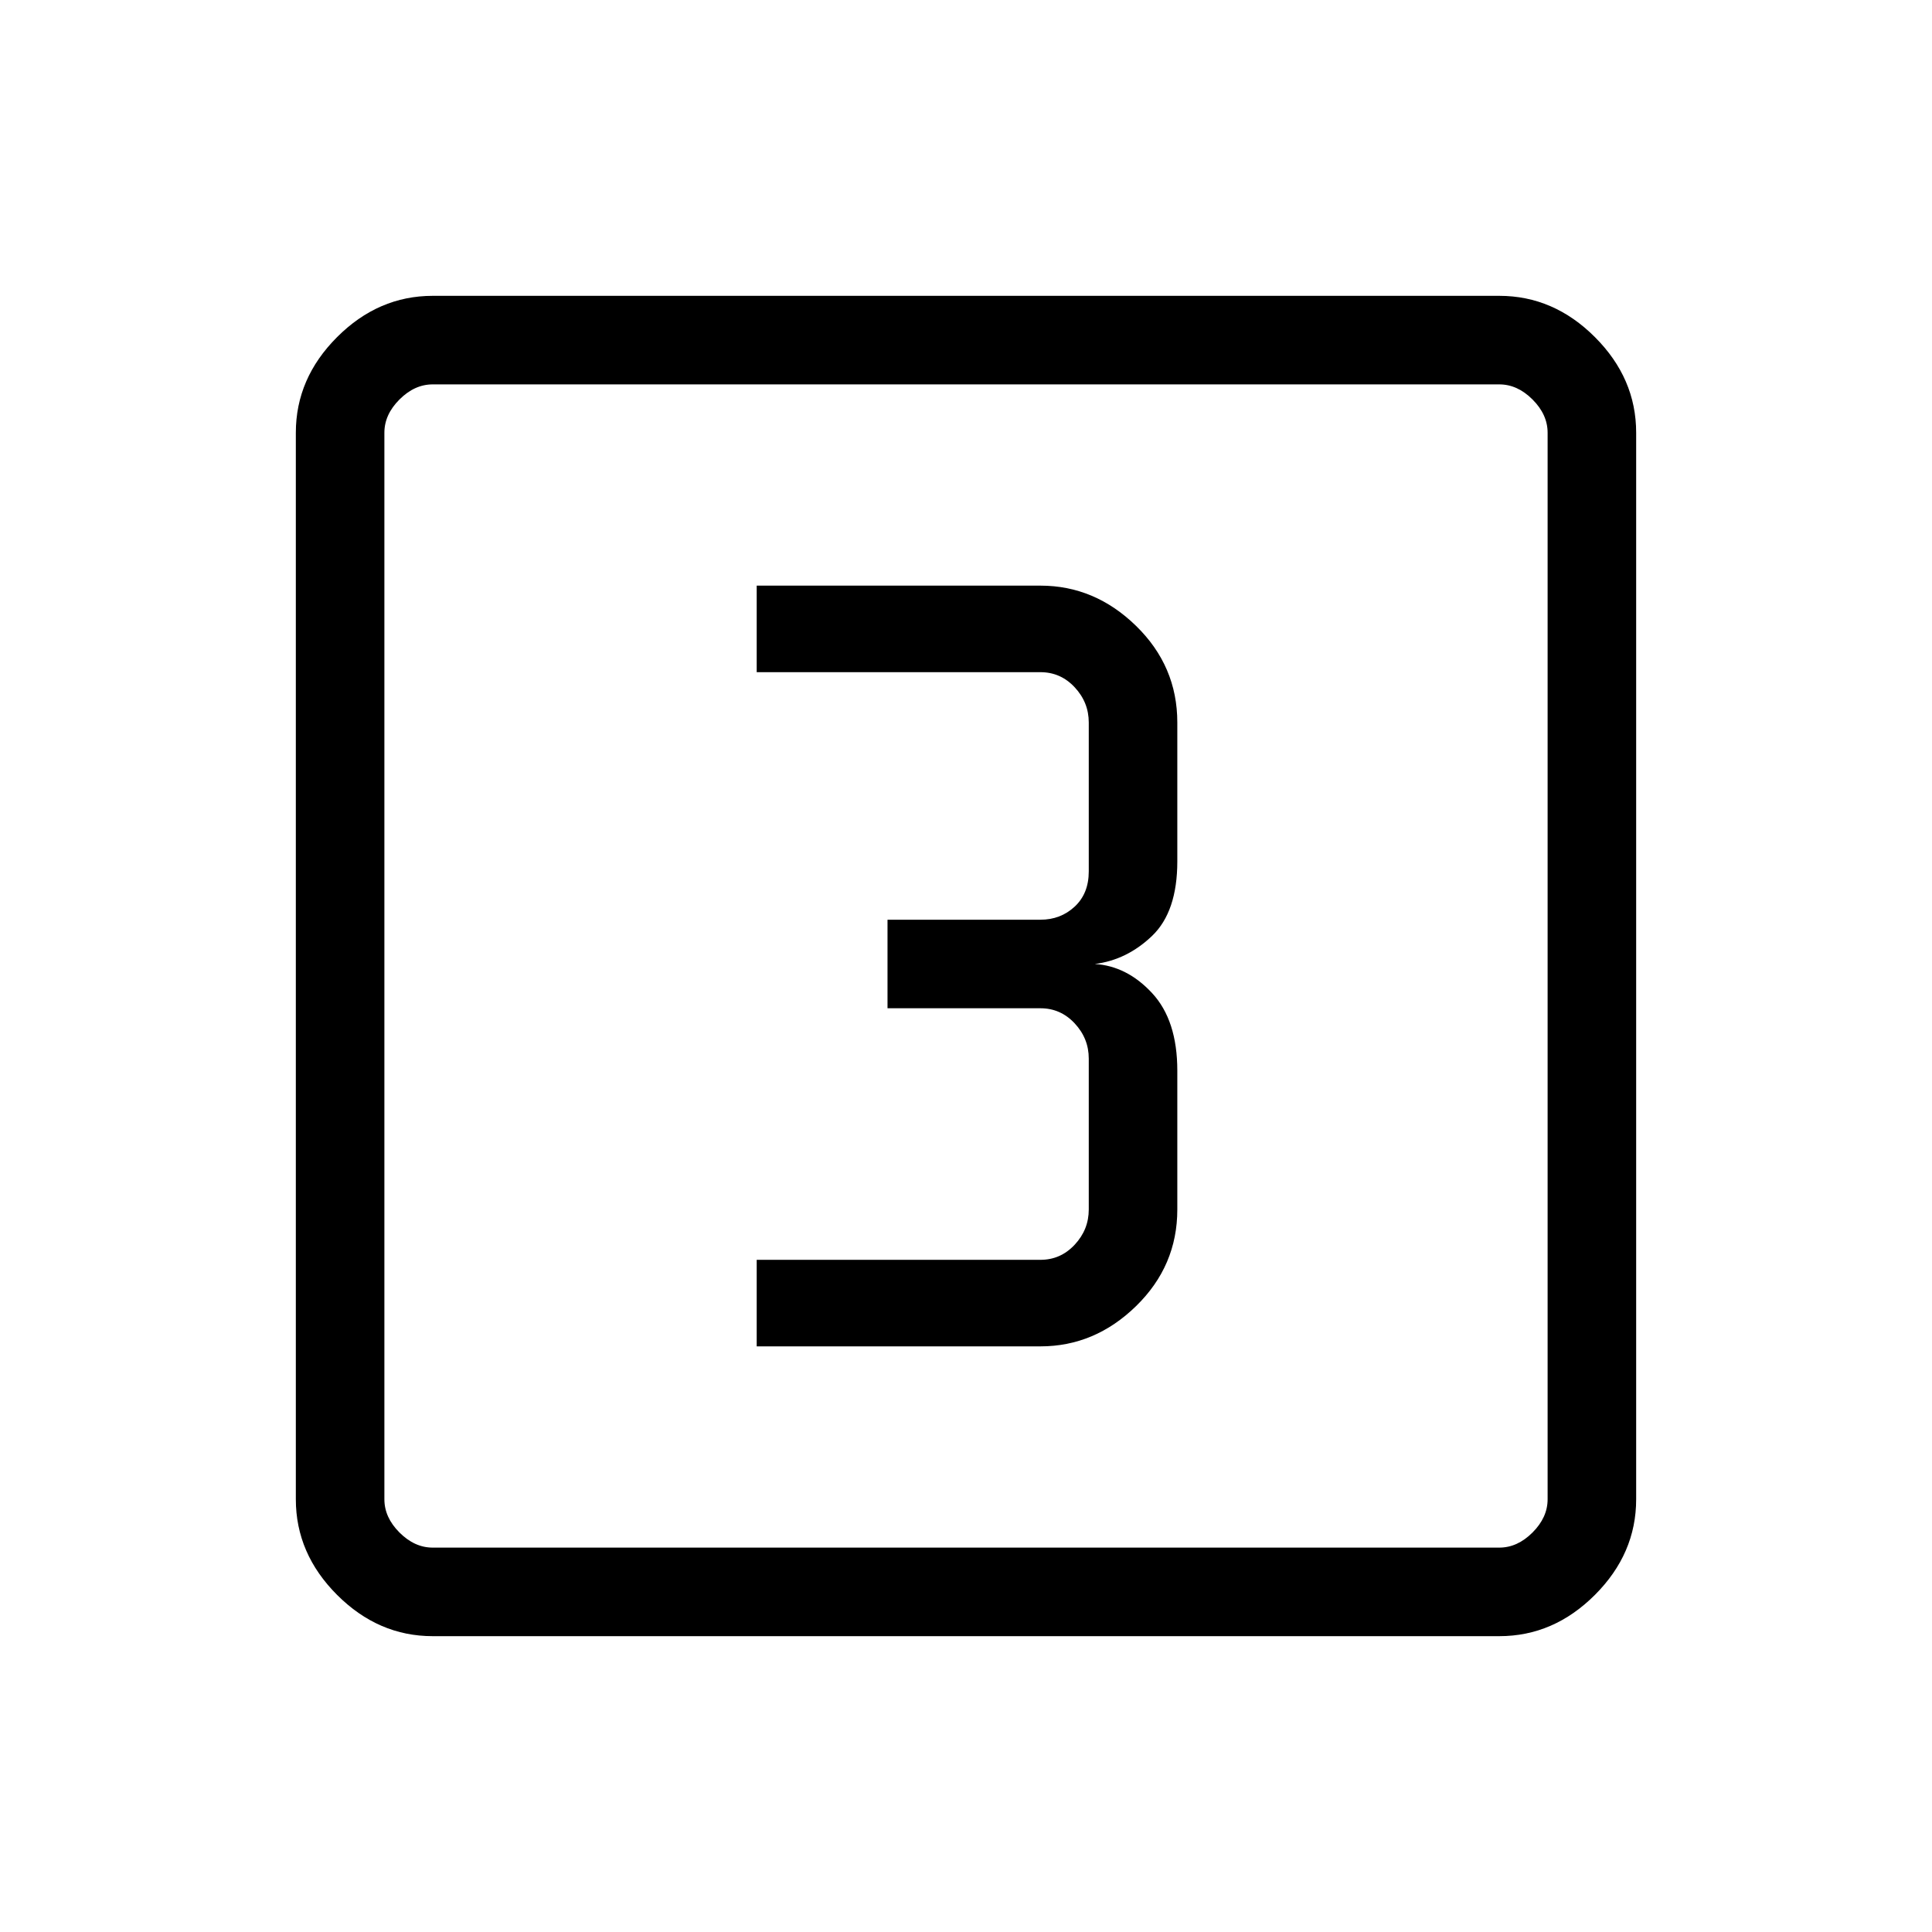 <svg xmlns="http://www.w3.org/2000/svg" height="48" width="48"><path d="M18.8 33.45H25.85Q27.2 33.45 28.225 32.45Q29.25 31.45 29.25 30.05V26.6Q29.25 25.35 28.625 24.675Q28 24 27.2 23.95Q28 23.85 28.625 23.25Q29.25 22.65 29.25 21.4V17.95Q29.25 16.55 28.225 15.55Q27.2 14.55 25.85 14.55H18.8V16.7H25.85Q26.35 16.7 26.7 17.075Q27.05 17.45 27.05 17.95V21.65Q27.05 22.2 26.7 22.525Q26.35 22.85 25.85 22.85H22.05V25.05H25.85Q26.35 25.05 26.7 25.425Q27.05 25.8 27.05 26.3V30.05Q27.05 30.55 26.7 30.925Q26.35 31.3 25.85 31.3H18.8ZM10.75 40.65Q9.4 40.65 8.375 39.625Q7.35 38.6 7.35 37.25V10.75Q7.35 9.4 8.375 8.375Q9.4 7.35 10.75 7.35H37.25Q38.6 7.35 39.625 8.375Q40.65 9.4 40.65 10.75V37.25Q40.65 38.6 39.625 39.625Q38.6 40.65 37.25 40.65ZM10.75 38.45H37.25Q37.7 38.45 38.075 38.075Q38.45 37.7 38.45 37.25V10.75Q38.45 10.3 38.075 9.925Q37.7 9.55 37.25 9.55H10.75Q10.3 9.55 9.925 9.925Q9.55 10.3 9.55 10.75V37.25Q9.55 37.7 9.925 38.075Q10.3 38.45 10.75 38.45ZM9.55 9.55Q9.55 9.55 9.55 9.9Q9.55 10.25 9.55 10.75V37.25Q9.55 37.75 9.55 38.1Q9.55 38.45 9.55 38.45Q9.55 38.45 9.55 38.1Q9.55 37.75 9.55 37.25V10.75Q9.55 10.25 9.55 9.9Q9.55 9.55 9.55 9.55Z"/></svg>